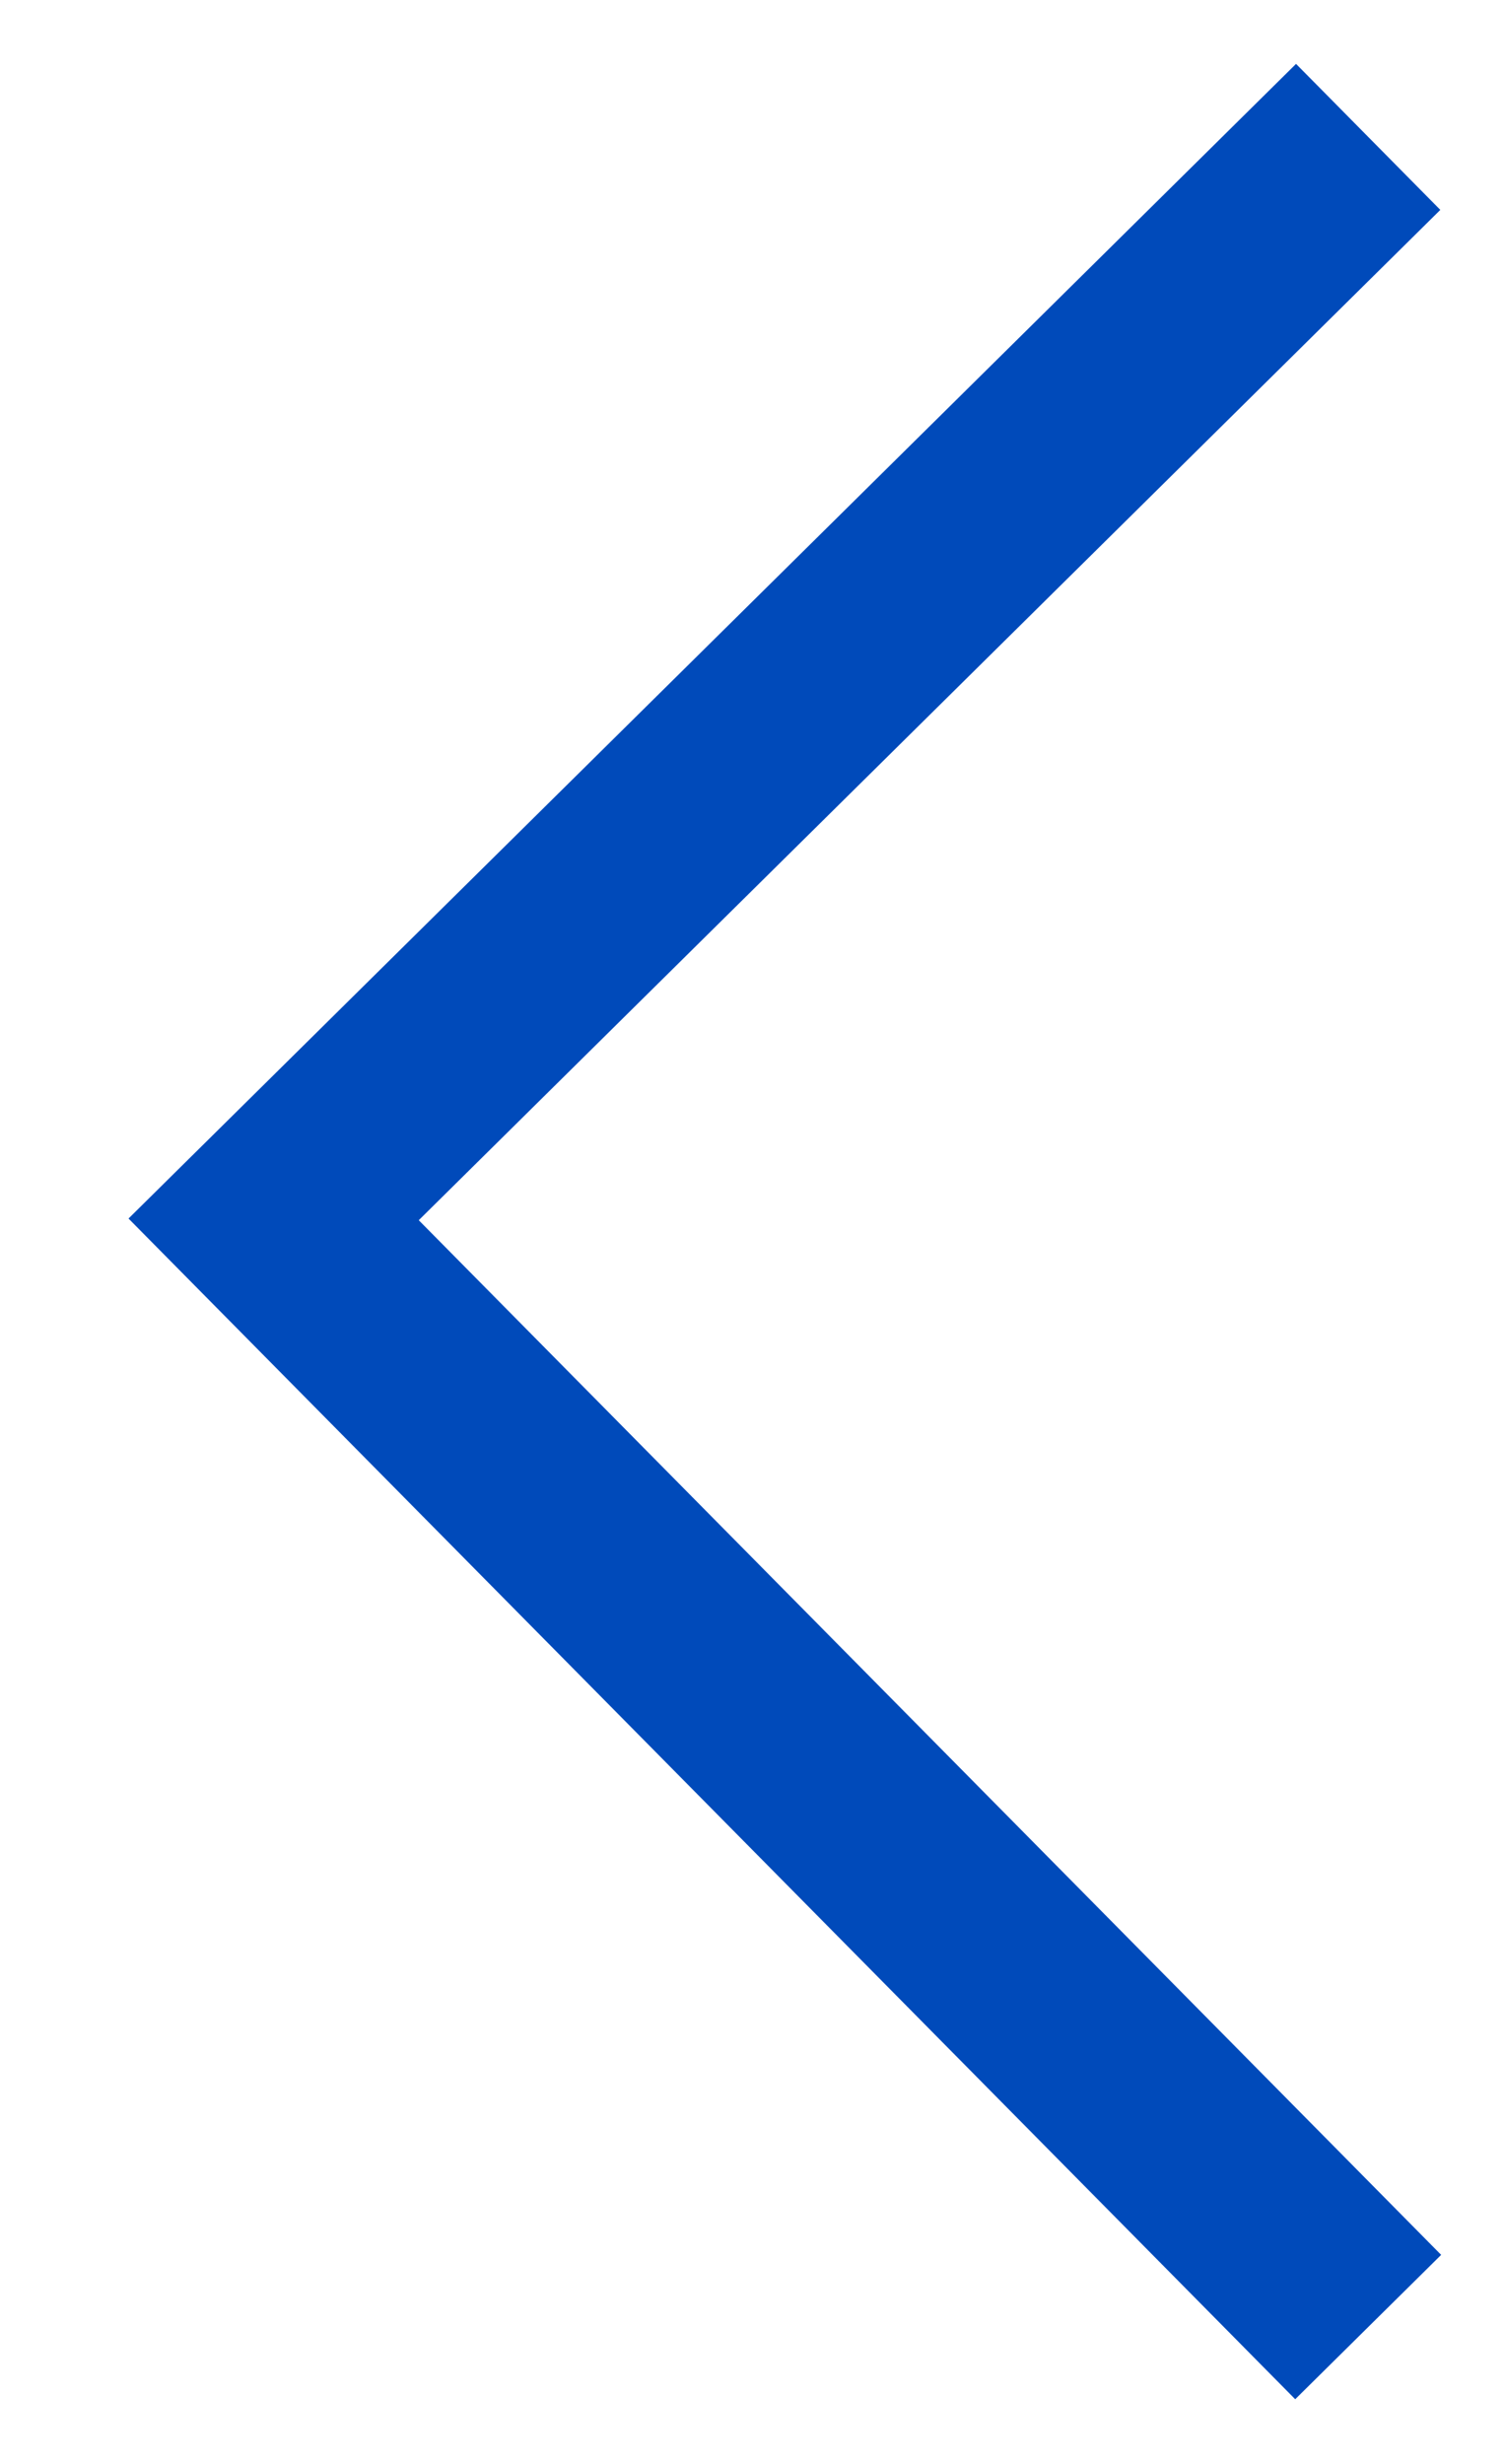 <?xml version="1.0" encoding="utf-8"?><svg width="11" height="18" fill="none" xmlns="http://www.w3.org/2000/svg" viewBox="0 0 11 18"><path d="M10 1L2 8.908 10 17" stroke="#004ABA" stroke-width="1.5"/></svg>